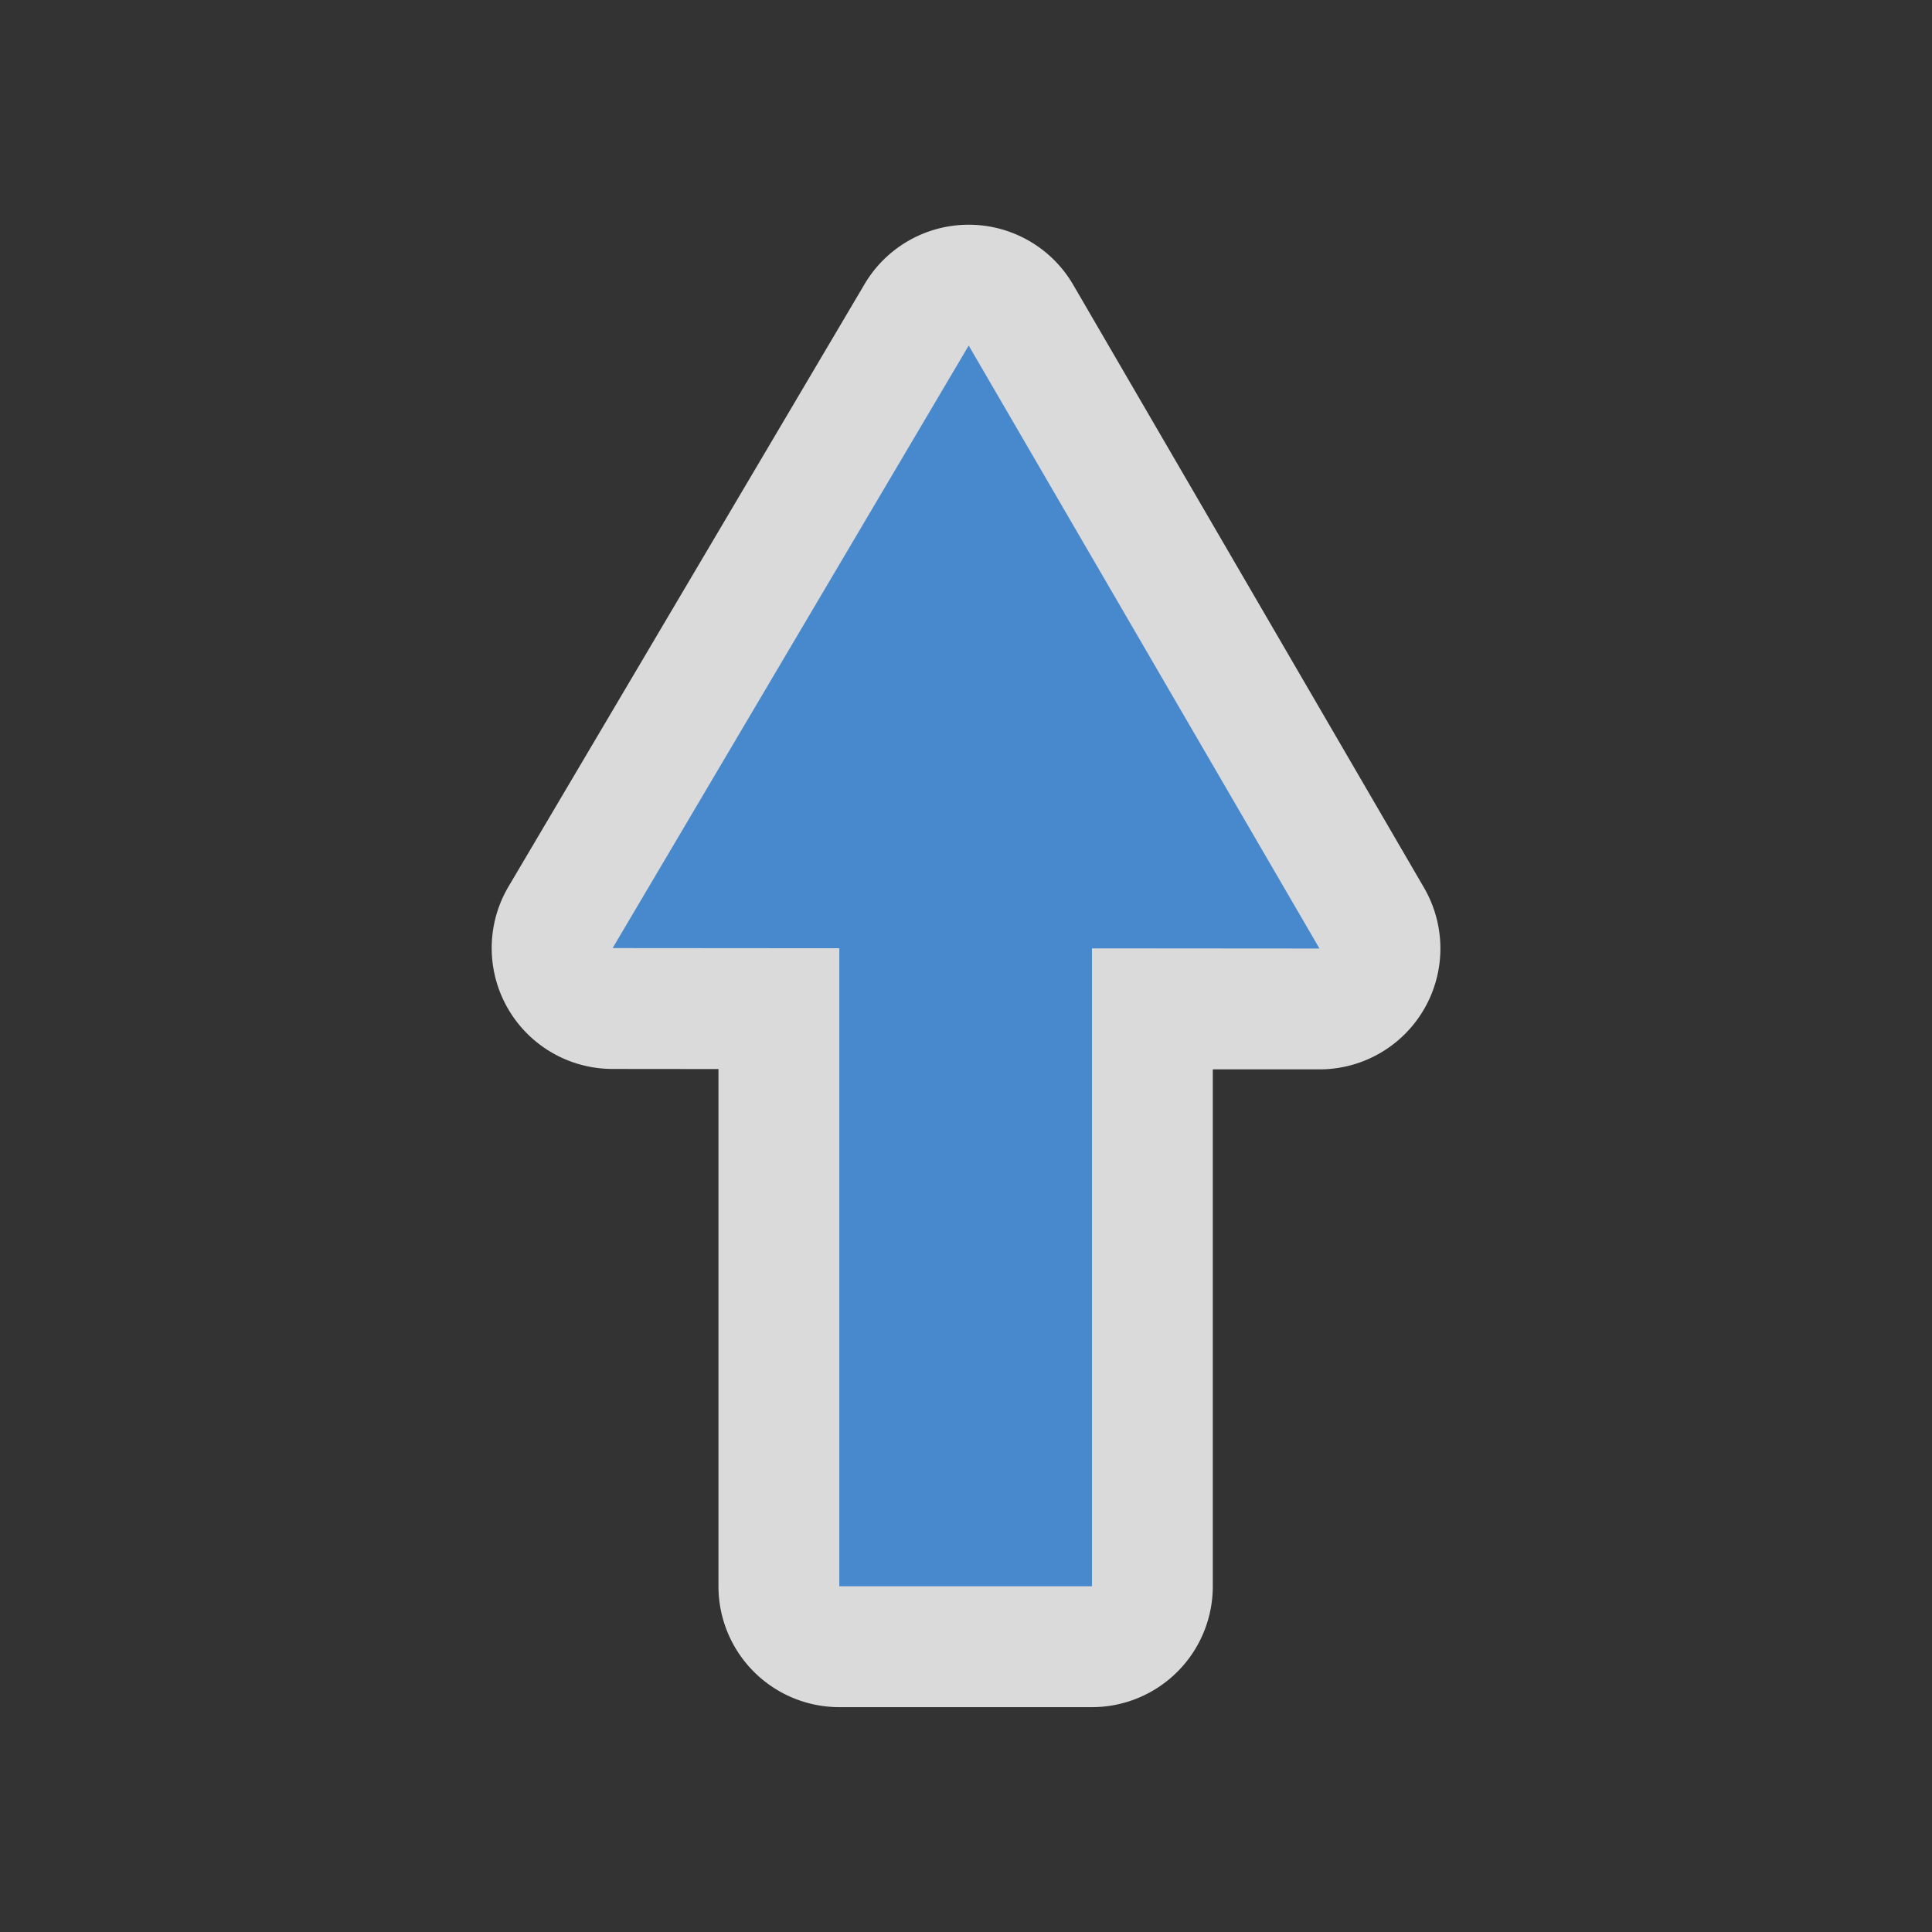 <?xml version="1.0" encoding="UTF-8" standalone="no"?>
<svg
   xmlns:dc="http://purl.org/dc/elements/1.1/"
   xmlns:cc="http://creativecommons.org/ns#"
   xmlns:rdf="http://www.w3.org/1999/02/22-rdf-syntax-ns#"
   xmlns:svg="http://www.w3.org/2000/svg"
   xmlns="http://www.w3.org/2000/svg"
   xmlns:sodipodi="http://sodipodi.sourceforge.net/DTD/sodipodi-0.dtd"
   xmlns:inkscape="http://www.inkscape.org/namespaces/inkscape"
   width="580"
   height="580"
   id="svg2"
   version="1.1"
   inkscape:version="0.48.4 r9939"
   sodipodi:docname="oneway_blue.svg">
  <rect width="100%" height="100%" fill="#333333" stroke="none"/>
  <defs
     id="defs13" />
  <sodipodi:namedview
     pagecolor="#ffffff"
     bordercolor="#666666"
     borderopacity="1"
     objecttolerance="10"
     gridtolerance="10"
     guidetolerance="10"
     inkscape:pageopacity="0"
     inkscape:pageshadow="2"
     inkscape:window-width="1324"
     inkscape:window-height="739"
     id="namedview11"
     showgrid="false"
     inkscape:zoom="0.8137931"
     inkscape:cx="309.95711"
     inkscape:cy="306.66649"
     inkscape:window-x="42"
     inkscape:window-y="1024"
     inkscape:window-maximized="1"
     inkscape:current-layer="svg2" />
  <path
     sodipodi:type="inkscape:offset"
     inkscape:radius="36.28643"
     inkscape:original="M 290.8125 103.75 L 183.90625 284.625 L 251.96875 284.6875 L 251.96875 476.21875 L 327.8125 476.21875 L 327.8125 284.71875 L 396.125 284.75 L 290.8125 103.75 z "
     style="color:#000000;fill:#fefefe;fill-opacity:0.82;fill-rule:nonzero;stroke:none;stroke-width:30.546;marker:none;visibility:visible;display:inline;overflow:visible;enable-background:accumulate"
     id="path3769"
     d="M 292.406,67.5 A 36.29,36.29 0 0 0 259.562,85.281 l -106.906,180.875 a 36.29,36.29 0 0 0 31.219,54.75 l 31.812,0.031 0,155.281 A 36.29,36.29 0 0 0 251.969,512.5 l 75.844,0 a 36.29,36.29 0 0 0 36.281,-36.281 l 0,-155.188 32,0 A 36.29,36.29 0 0 0 427.5,266.5 L 322.188,85.5 a 36.29,36.29 0 0 0 -29.781,-18 z" />
  <path
     style="color:#000000;fill:#4889cd;fill-opacity:1;fill-rule:nonzero;stroke:none;stroke-width:30.546;marker:none;visibility:visible;display:inline;overflow:visible;enable-background:accumulate"
     d="m 290.813,103.735 -106.896,180.886 68.053,0.052 0,191.531 75.844,0 0,-191.5 68.303,0.052 L 290.813,103.735 z"
     id="rect2989"
     inkscape:connector-curvature="0"
     sodipodi:nodetypes="ccccccccc" />
</svg>
